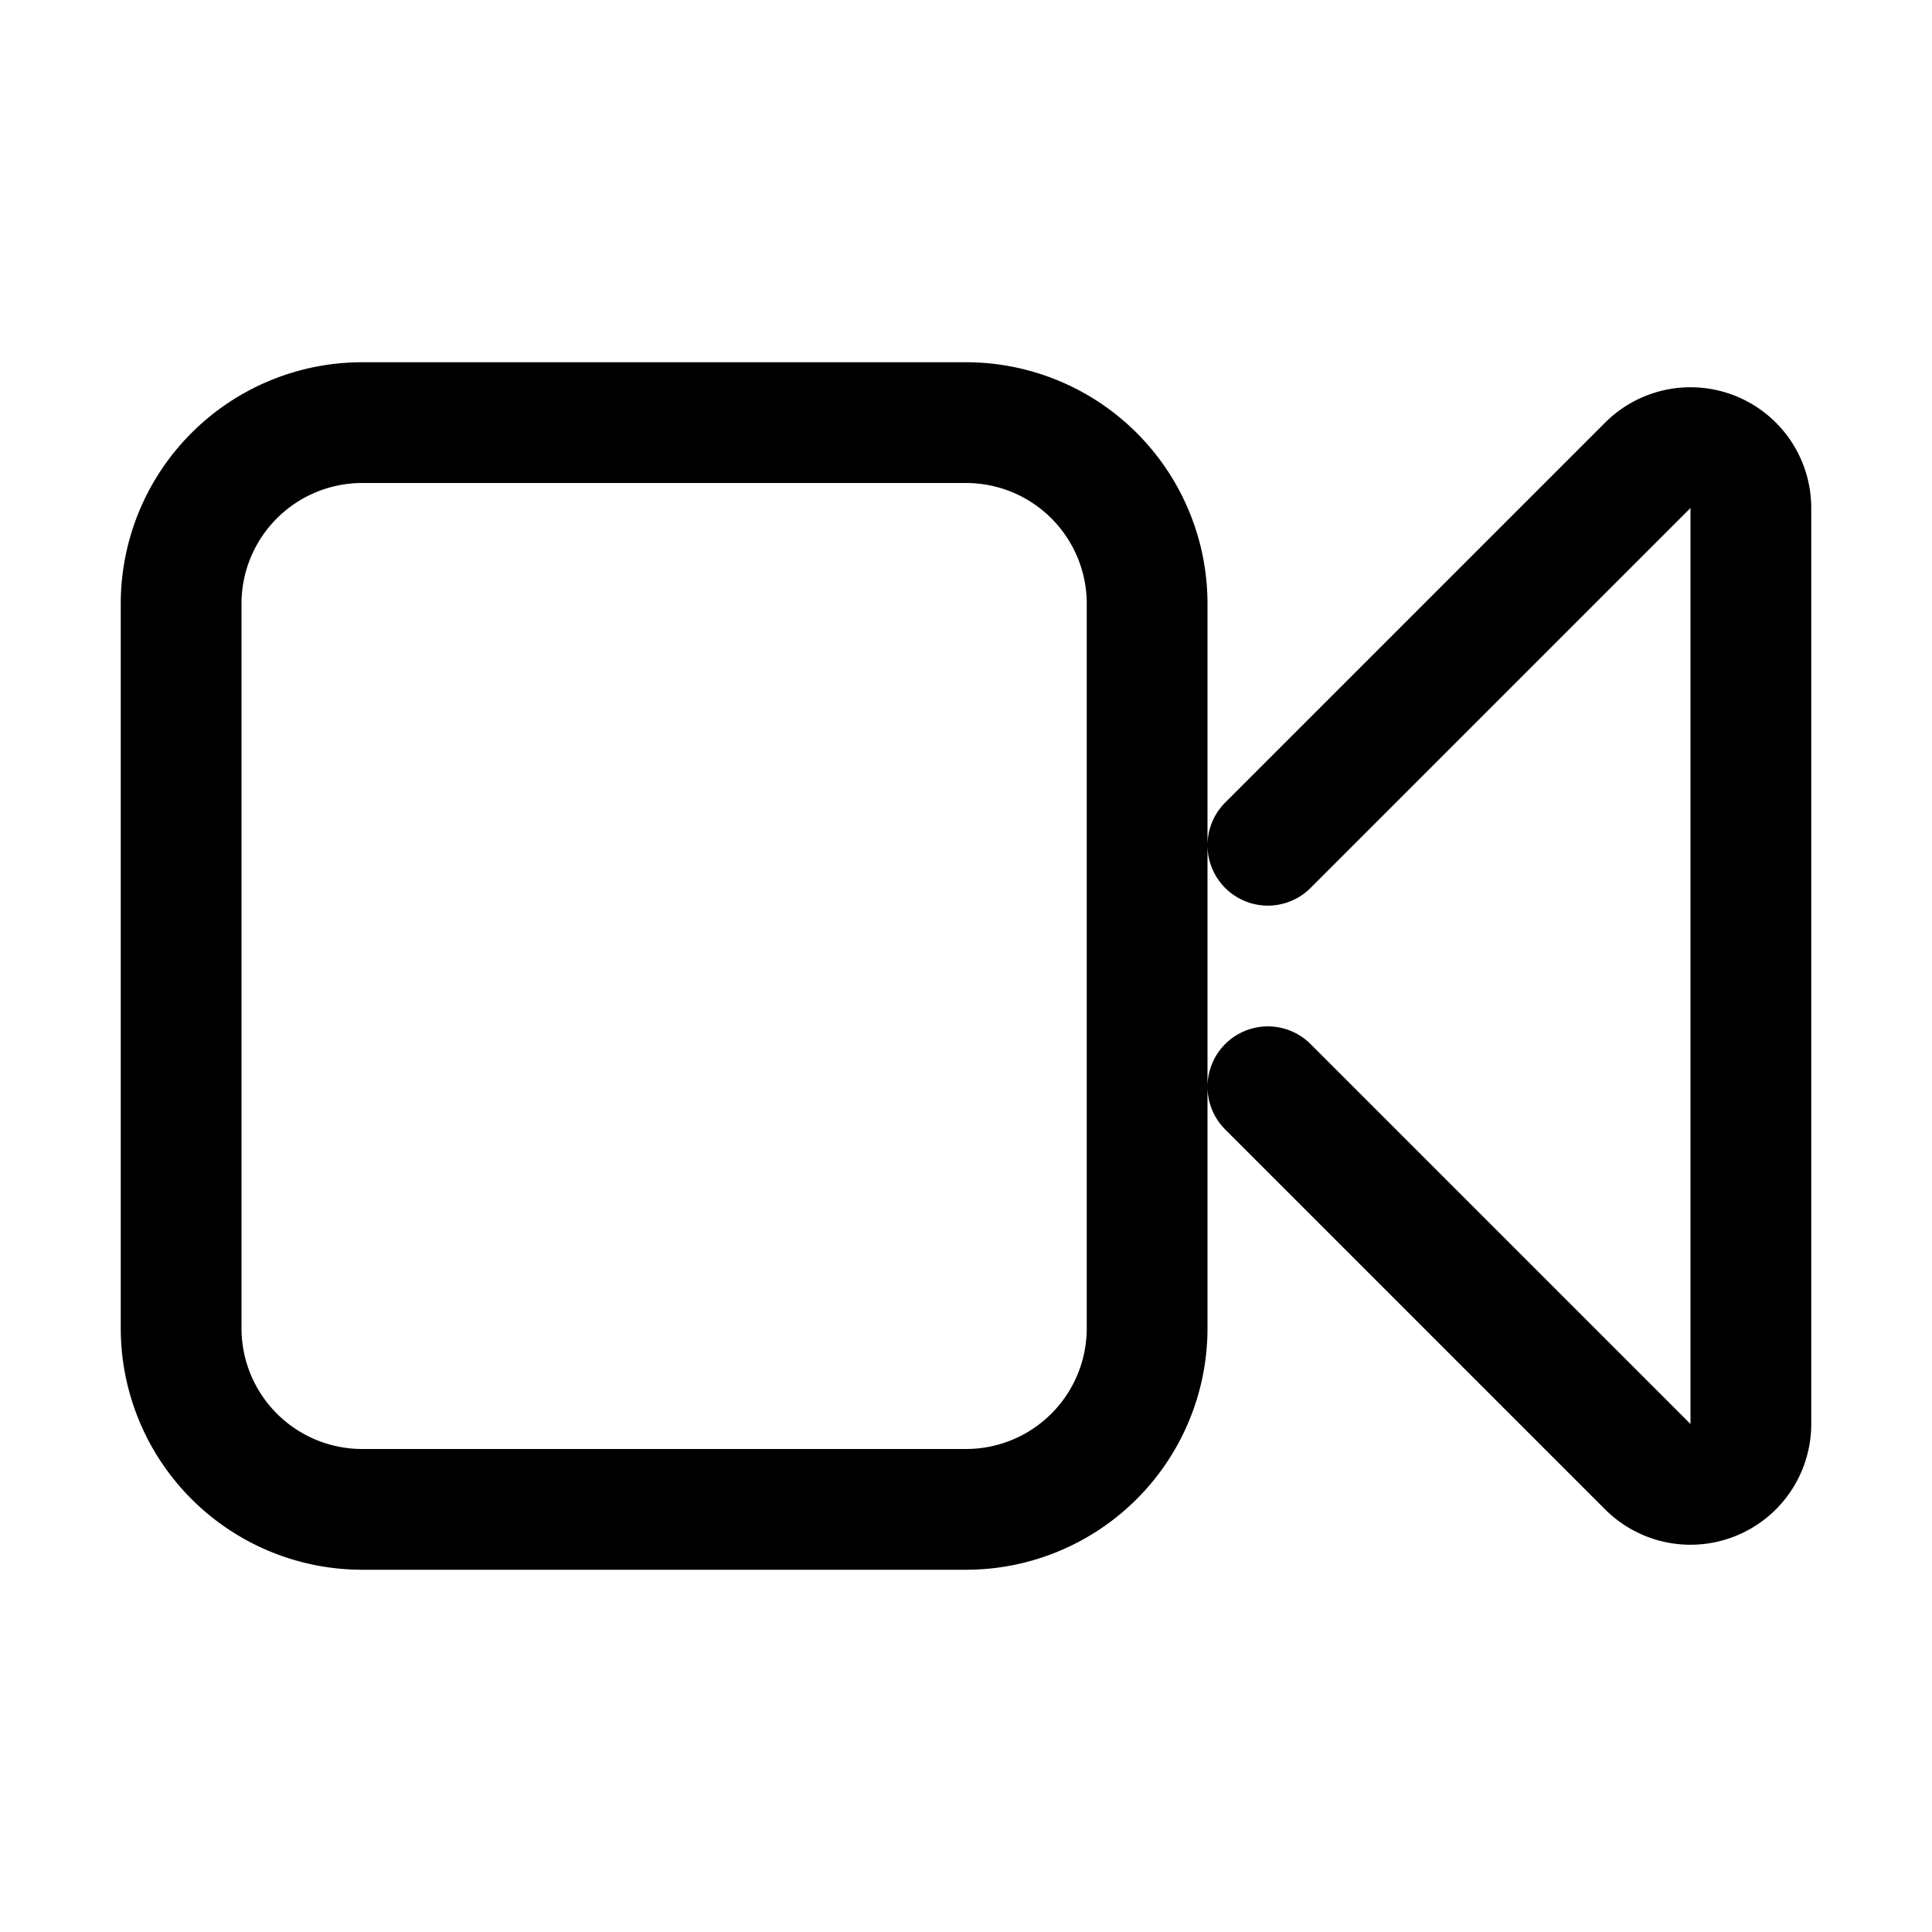 <svg xmlns="http://www.w3.org/2000/svg" fill="none" viewBox="0 0 24 24" stroke-width="1.5" stroke="currentColor" aria-hidden="true">
  <path stroke-linecap="round" stroke-linejoin="round" d="M15.75 10.5l4.72-4.72a.75.75 0 011.28.53v11.38a.75.75 0 01-1.28.53l-4.72-4.72M12 18.75H4.5a2.25 2.25 0 01-2.25-2.25V7.5A2.25 2.25 0 014.5 5.25H12a2.25 2.25 0 012.25 2.25v9a2.25 2.25 0 01-2.25 2.25z" />
</svg> 
